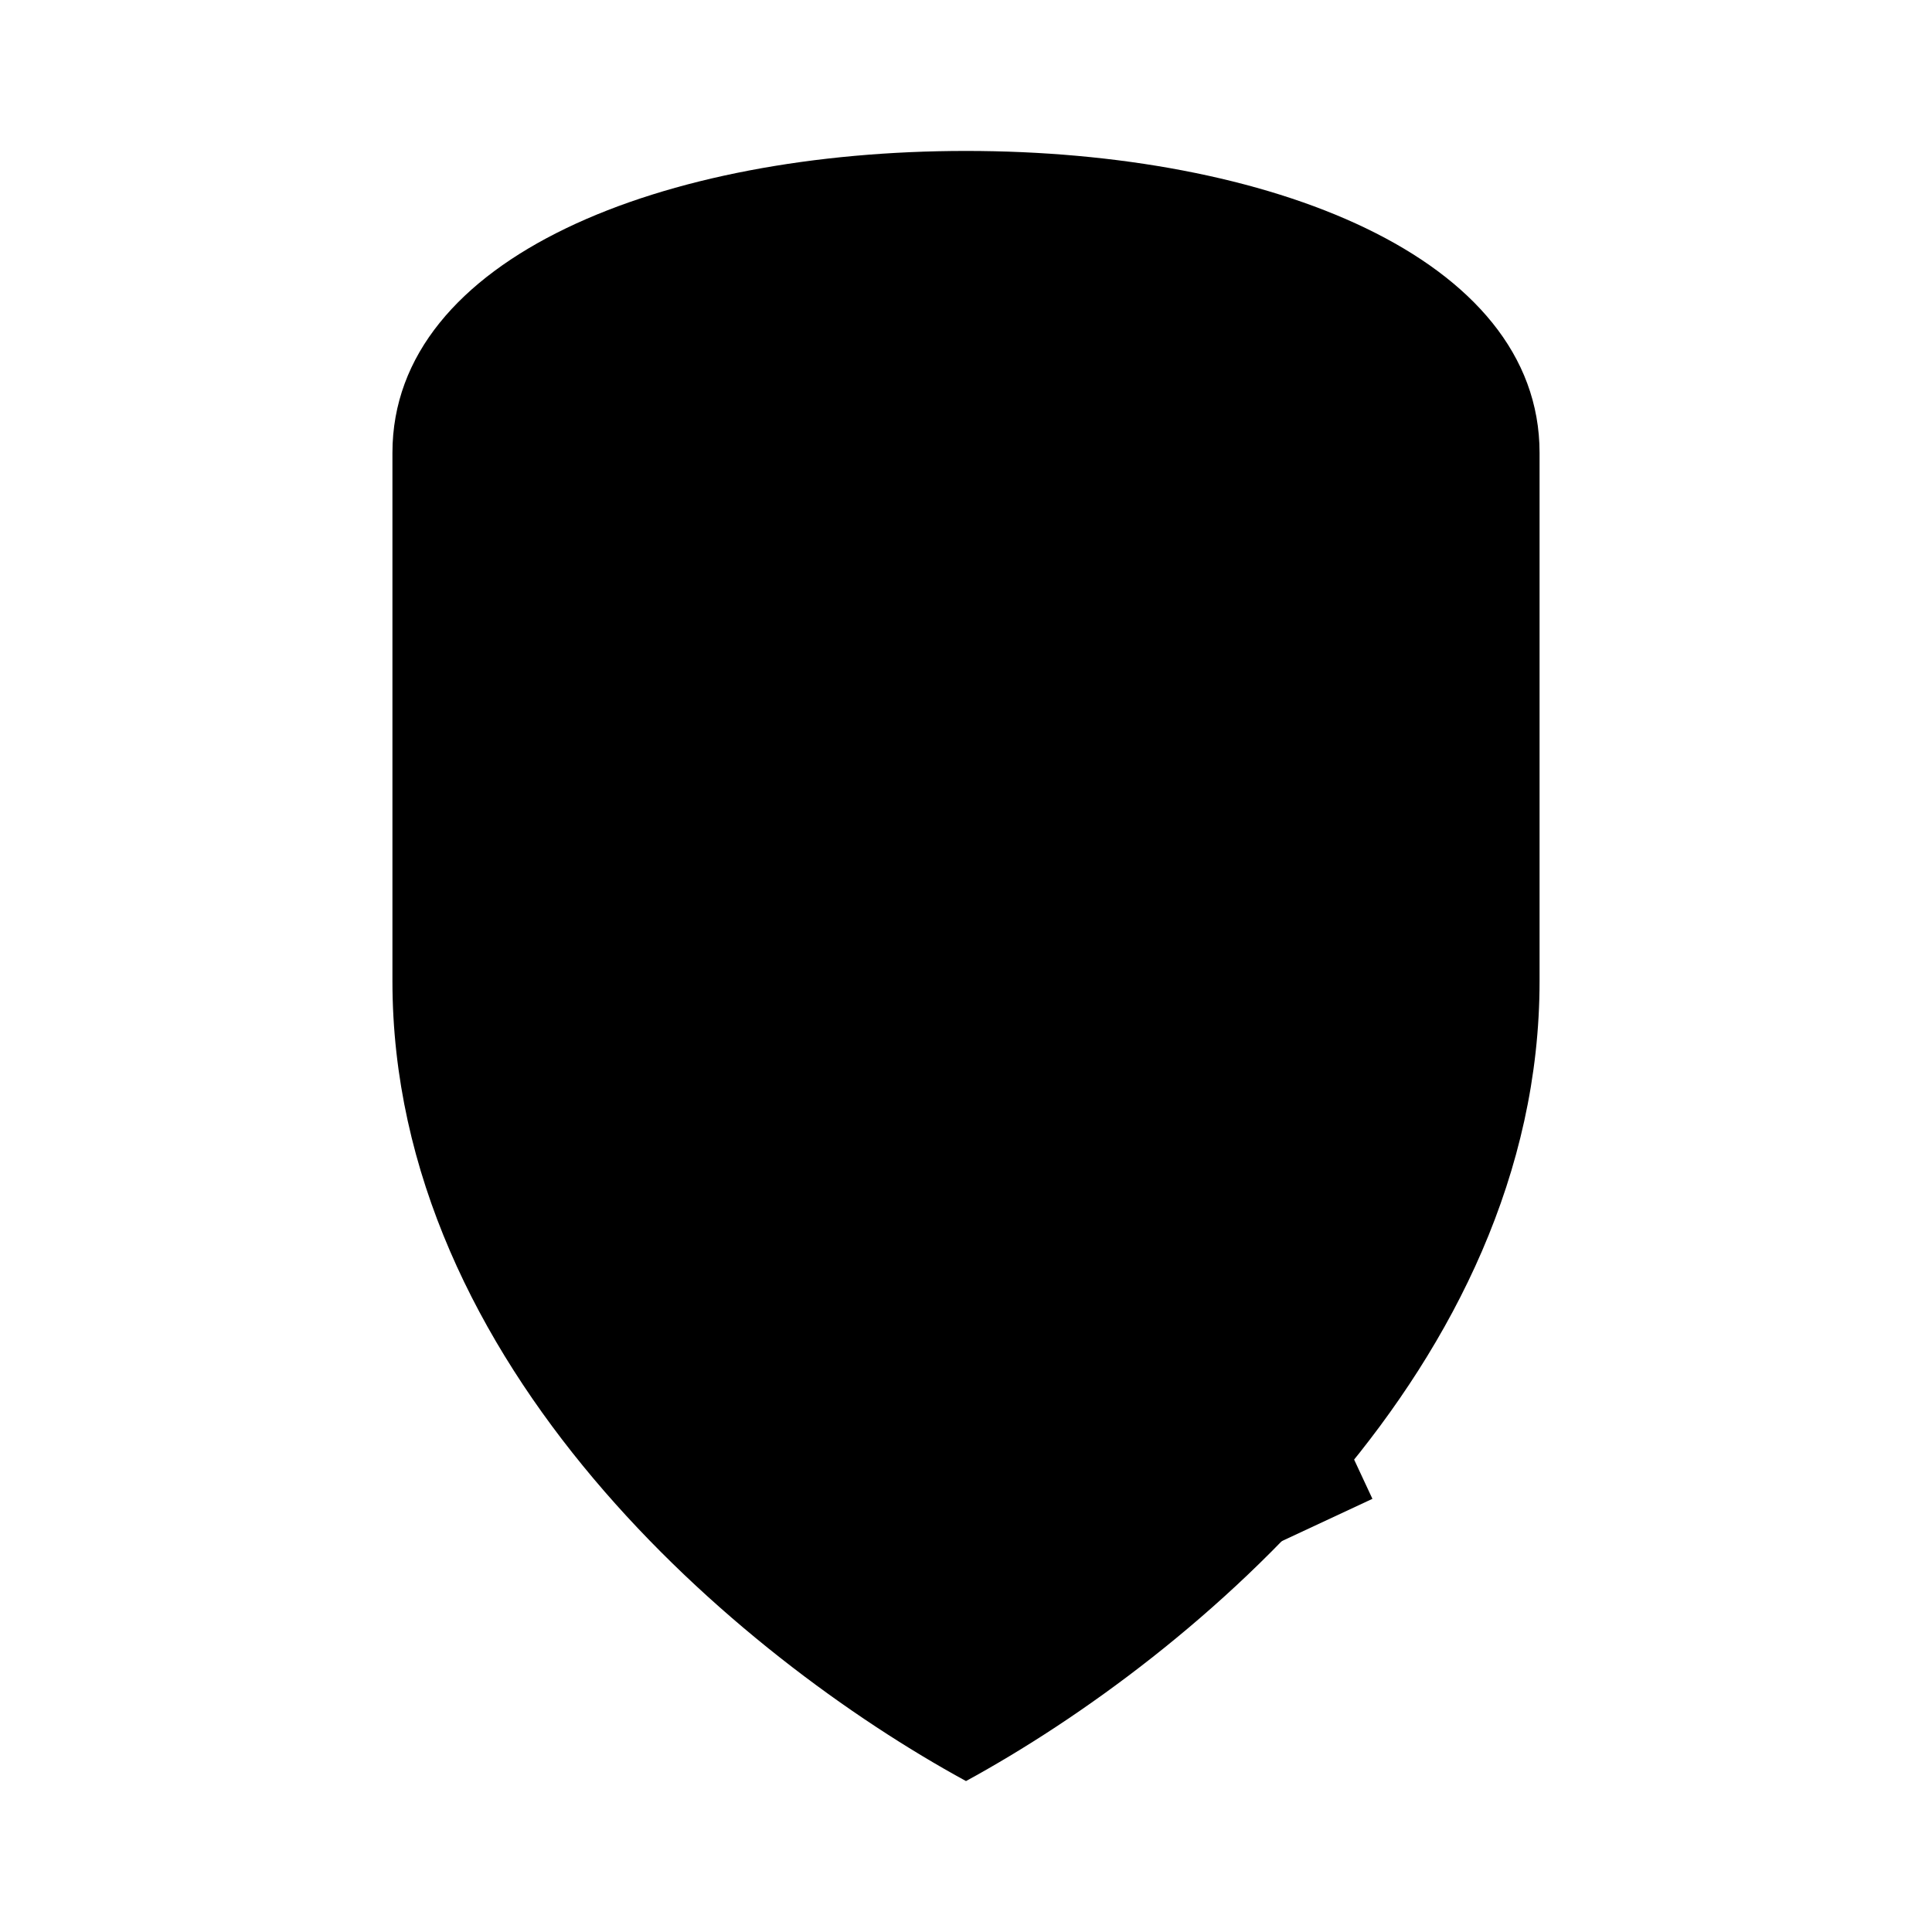 <?xml version="1.0" encoding="UTF-8"?>
<svg xmlns="http://www.w3.org/2000/svg" viewBox="0 0 1024 1024">
  <!-- Monochrome vector for Safari pinned tab -->
  <defs>
    <style>
      .fg { fill: #000000; }
    </style>
  </defs>

  <!-- Shield -->
  <path class="fg" d="M512 80c160 0 304 56 304 160v280c0 204-183 358-304 424C391 878 208 724 208 520V240C208 136 352 80 512 80Z"/>

  <!-- Check mark -->
  <path class="fg" d="M710 382c14 14 14 37 0 51l-169 169c-14 14-37 14-51 0l-97-97c-14-14-14-37 0-51s37-14 51 0l72 72 144-144c14-14 37-14 51 0Z"/>

  <!-- Bottom diagonal stripes -->
  <rect class="fg" x="292" y="700" width="110" height="50" transform="rotate(-25 347 725)"/>
  <rect class="fg" x="442" y="740" width="130" height="50" transform="rotate(-25 507 765)"/>
  <rect class="fg" x="612" y="770" width="110" height="50" transform="rotate(-25 667 795)"/>

</svg>
